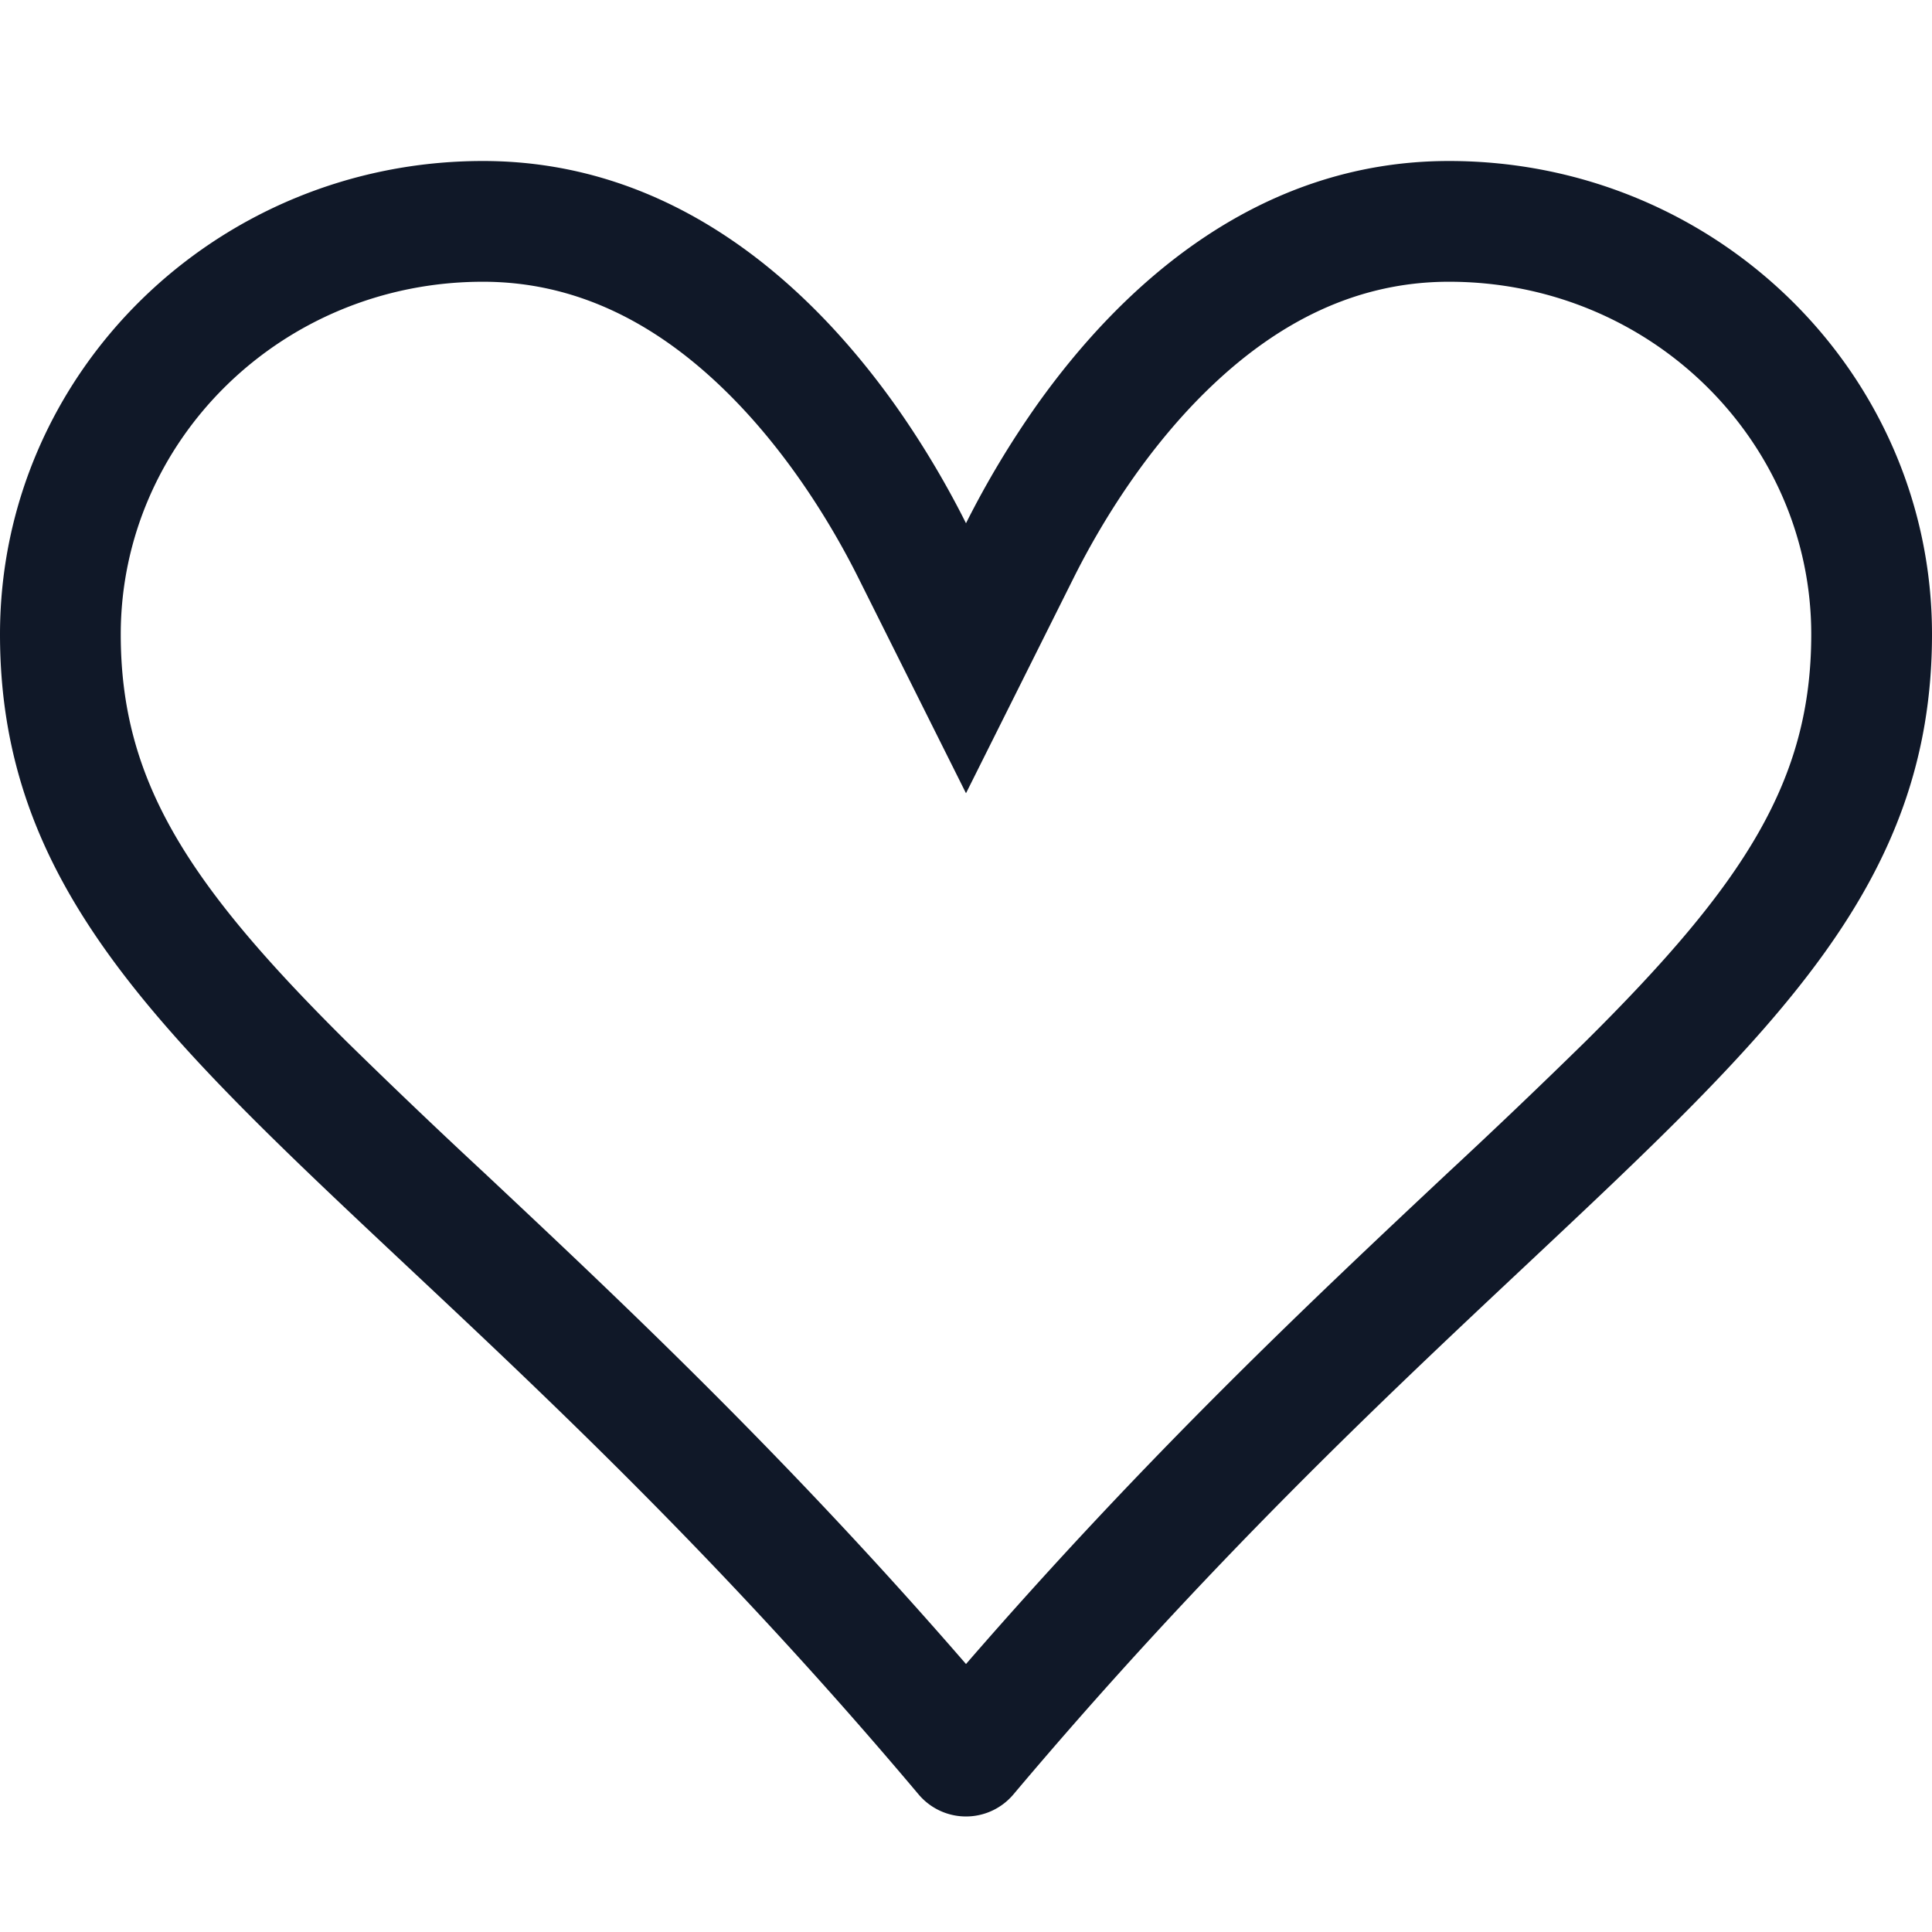 <svg width="24" height="24" fill="none" xmlns="http://www.w3.org/2000/svg"><path d="m12 9.854-1.341-2.683c-.333-.665-.91-1.62-1.728-2.393C8.127 4.018 7.164 3.5 6 3.5c-2.514 0-4.5 1.989-4.5 4.38 0 1.817.831 3.099 2.802 5.055a86.725 86.725 0 0 0 1.719 1.64c1.662 1.56 3.729 3.5 5.979 6.096 2.25-2.595 4.317-4.537 5.979-6.096a86.92 86.92 0 0 0 1.719-1.64C21.669 10.979 22.5 9.696 22.5 7.88c0-2.391-1.986-4.38-4.5-4.38-1.166 0-2.127.518-2.931 1.278-.818.773-1.395 1.728-1.728 2.393L12 9.854Zm.588 12.438a.77.77 0 0 1-1.176 0c-2.402-2.853-4.575-4.893-6.365-6.572C1.95 12.813 0 10.983 0 7.88 0 4.633 2.685 2 6 2c2.4 0 4.079 1.575 5.106 3.012.39.548.687 1.074.894 1.488.26-.518.559-1.015.894-1.488C13.921 3.574 15.6 2 18 2c3.315 0 6 2.633 6 5.88 0 3.103-1.95 4.932-5.047 7.84-1.79 1.68-3.963 3.722-6.365 6.572Z" fill="#101828"/></svg>